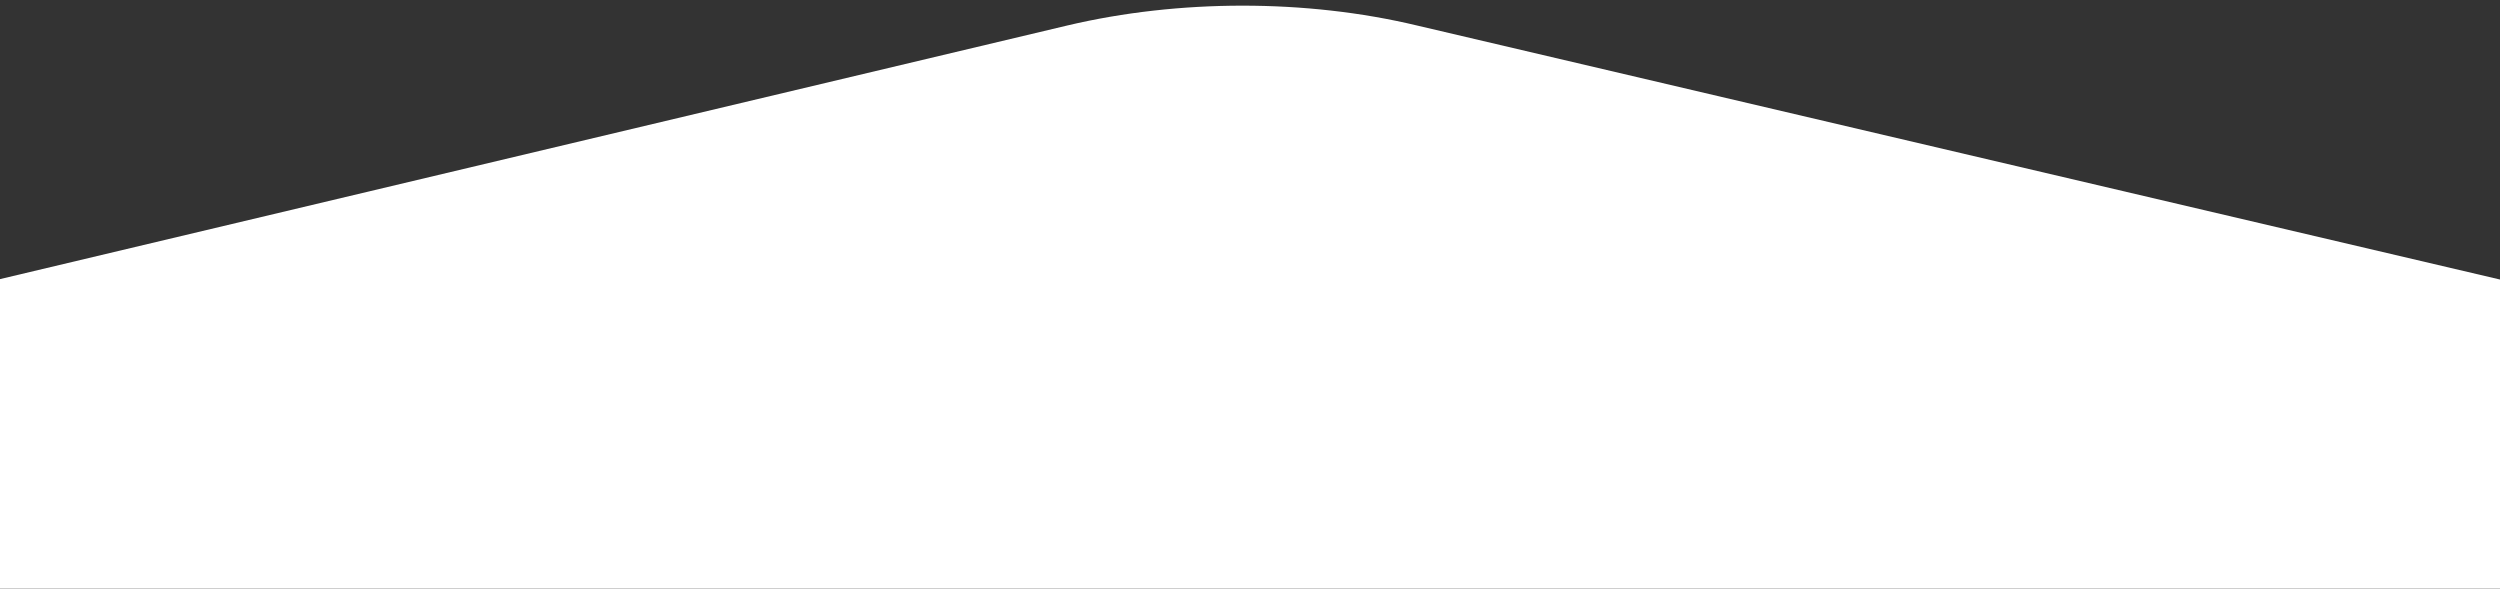 <svg xmlns="http://www.w3.org/2000/svg" viewBox="0 0 1750 412"><rect x="0" y="0" width="1750" height="412" fill="#333333" stroke="none"/><path d="M-29 222.2c-4-4.7-4-10.2 0-14.9v-4.4h5.3c3-1.8 6.8-3.4 11.4-4.6L747.3 17.8c77.9-18.4 166.9-18.5 244.4 0l769.5 180.5c4.6 1.2 8.4 2.8 11.4 4.6h5.4v4.5c4 4.7 4 10.2 0 15v190H-29V222.2z" fill="#fff"/></svg>